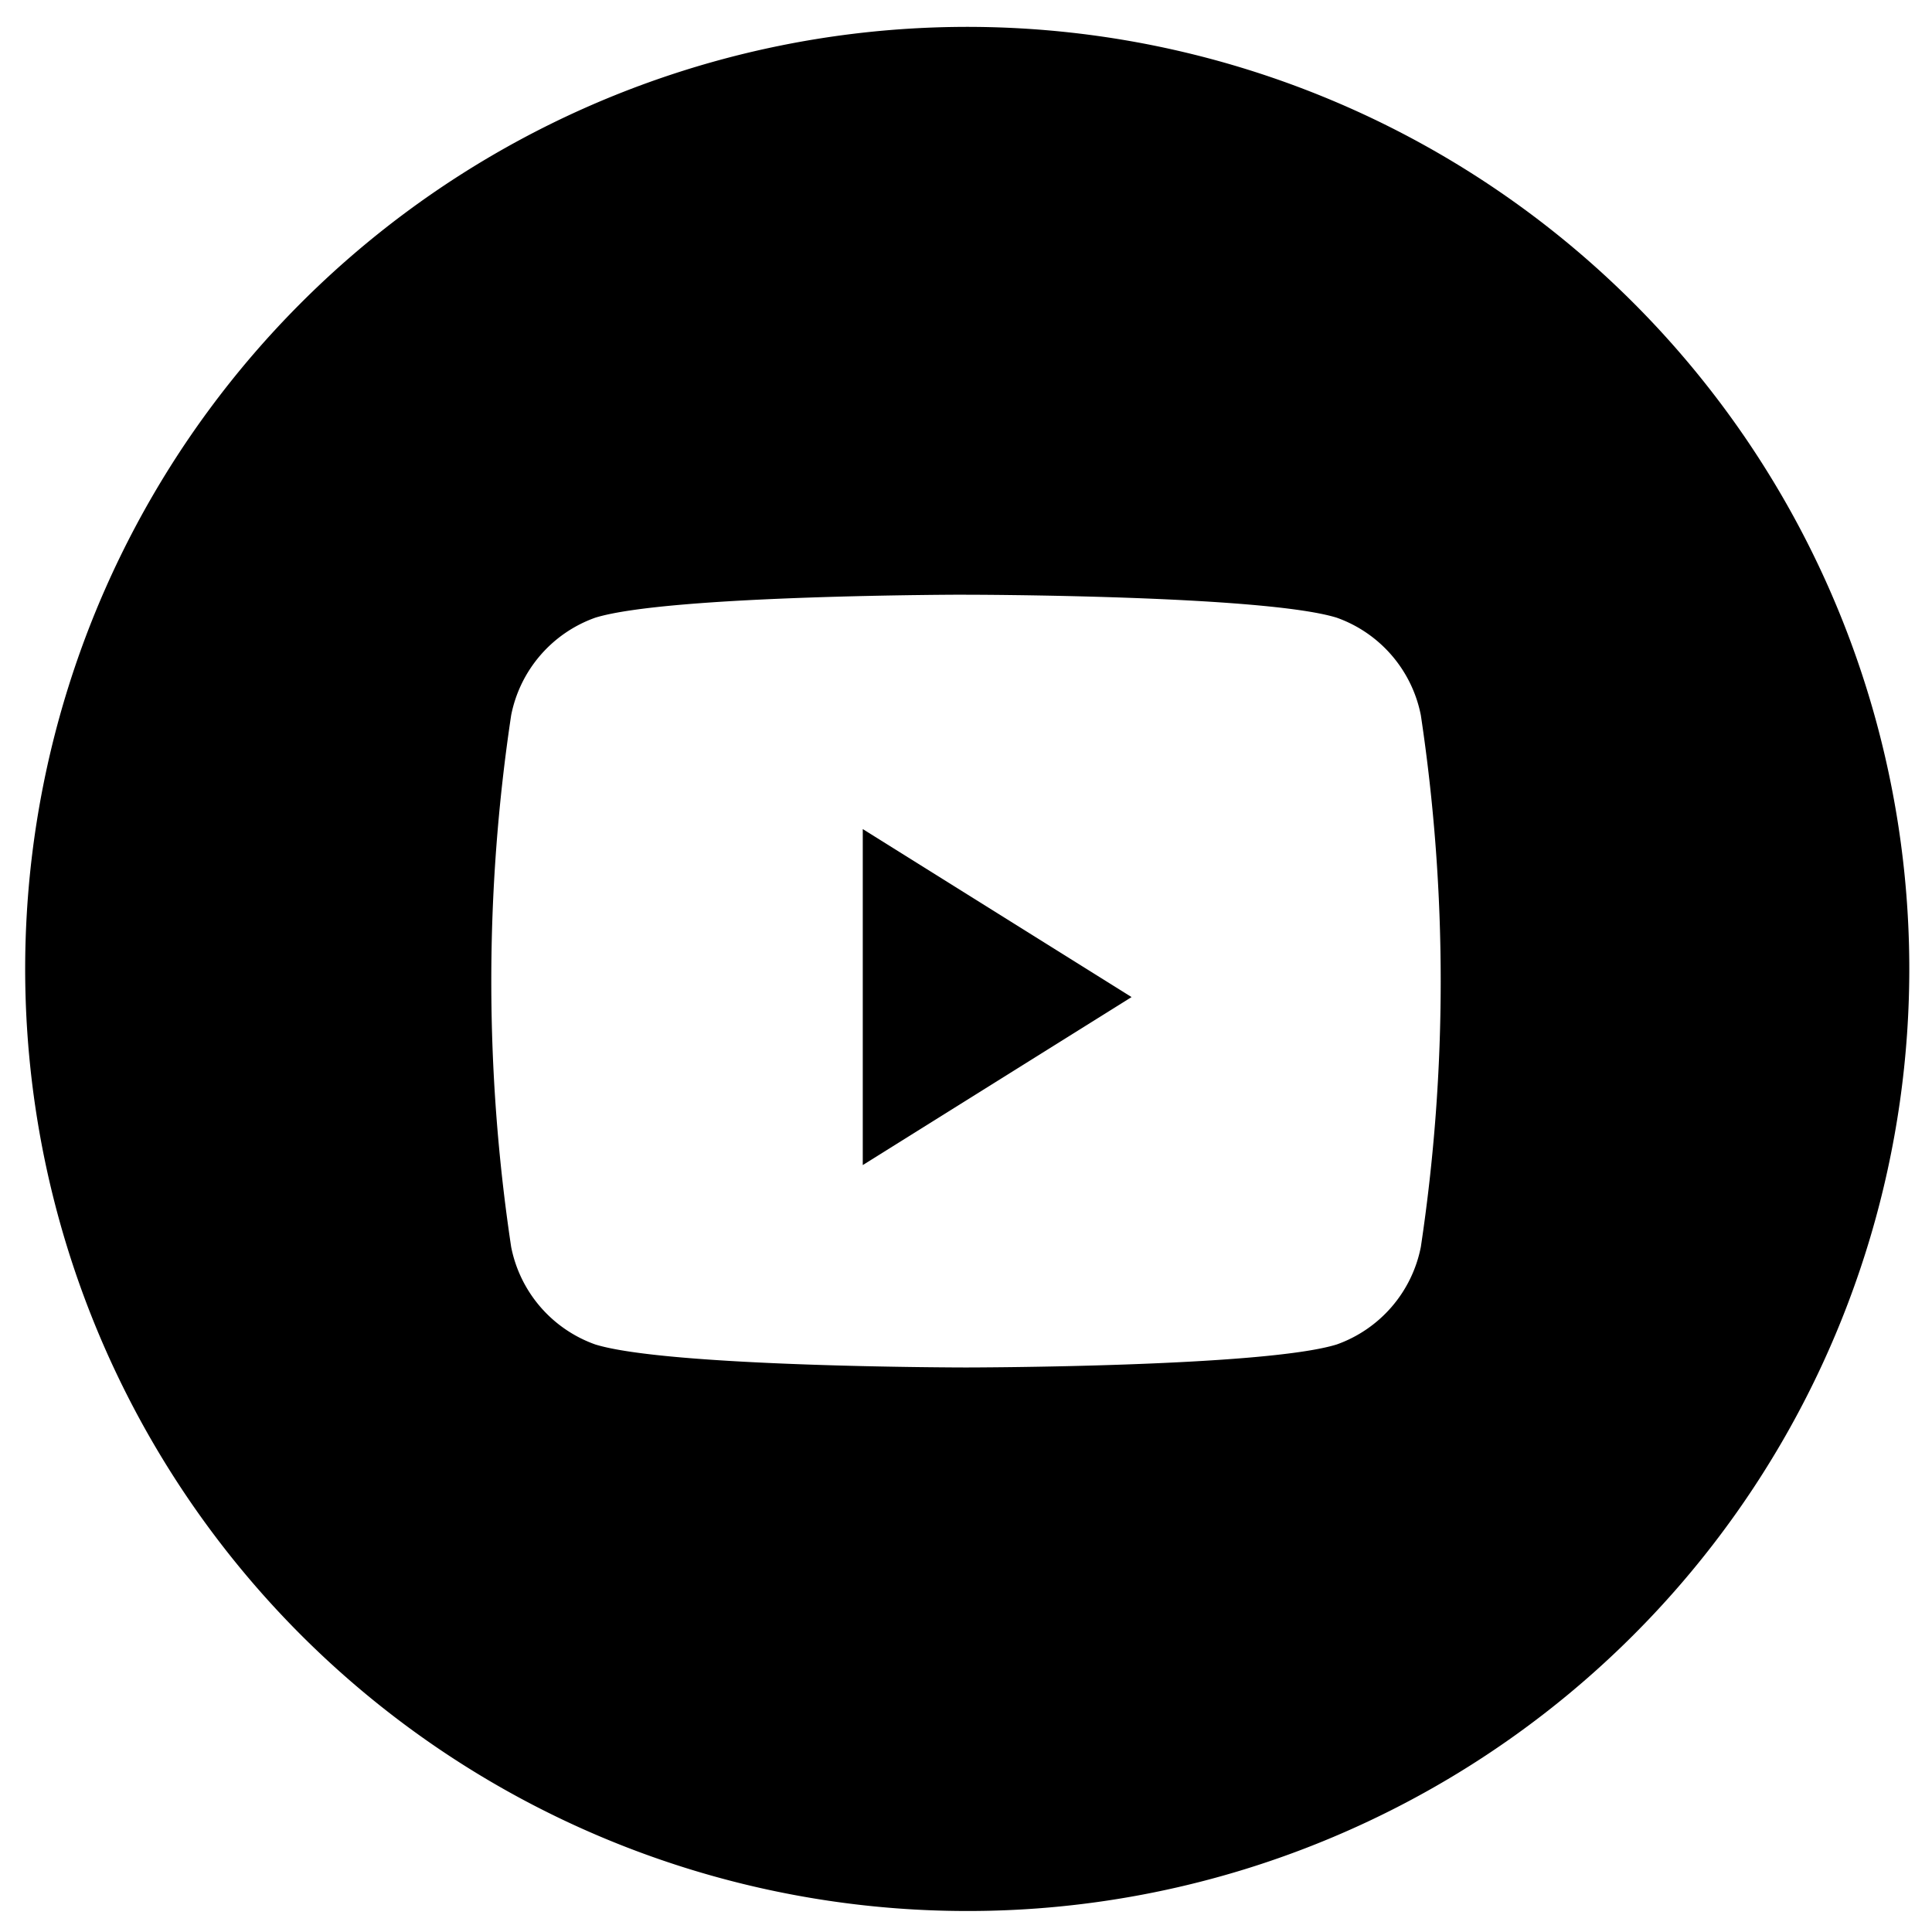 <svg xmlns="http://www.w3.org/2000/svg" width="46" height="46" viewBox="0 0 46 46"><defs><style>.a{stroke:rgba(0,0,0,0);stroke-miterlimit:10;}</style></defs><g transform="translate(0.5 0.5)"><g transform="translate(0 0)"><path class="a" d="M1796.5,204a22.43,22.43,0,1,1,8.758-1.768A22.358,22.358,0,0,1,1796.5,204Zm0-31.341c-.071,0-7.087.006-8.83.549a3.1,3.1,0,0,0-2,2.324,42.6,42.6,0,0,0,0,12.654,3.1,3.1,0,0,0,2,2.324c1.743.543,8.759.549,8.83.549s7.088-.006,8.83-.549a3.1,3.1,0,0,0,2-2.324,42.6,42.6,0,0,0,0-12.654,3.1,3.1,0,0,0-2-2.324C1803.588,172.666,1796.571,172.66,1796.5,172.66Z" transform="translate(-1774 -159)"/><path d="M0,8V0L6.4,4Z" transform="translate(20.042 19.24)"/></g></g></svg>